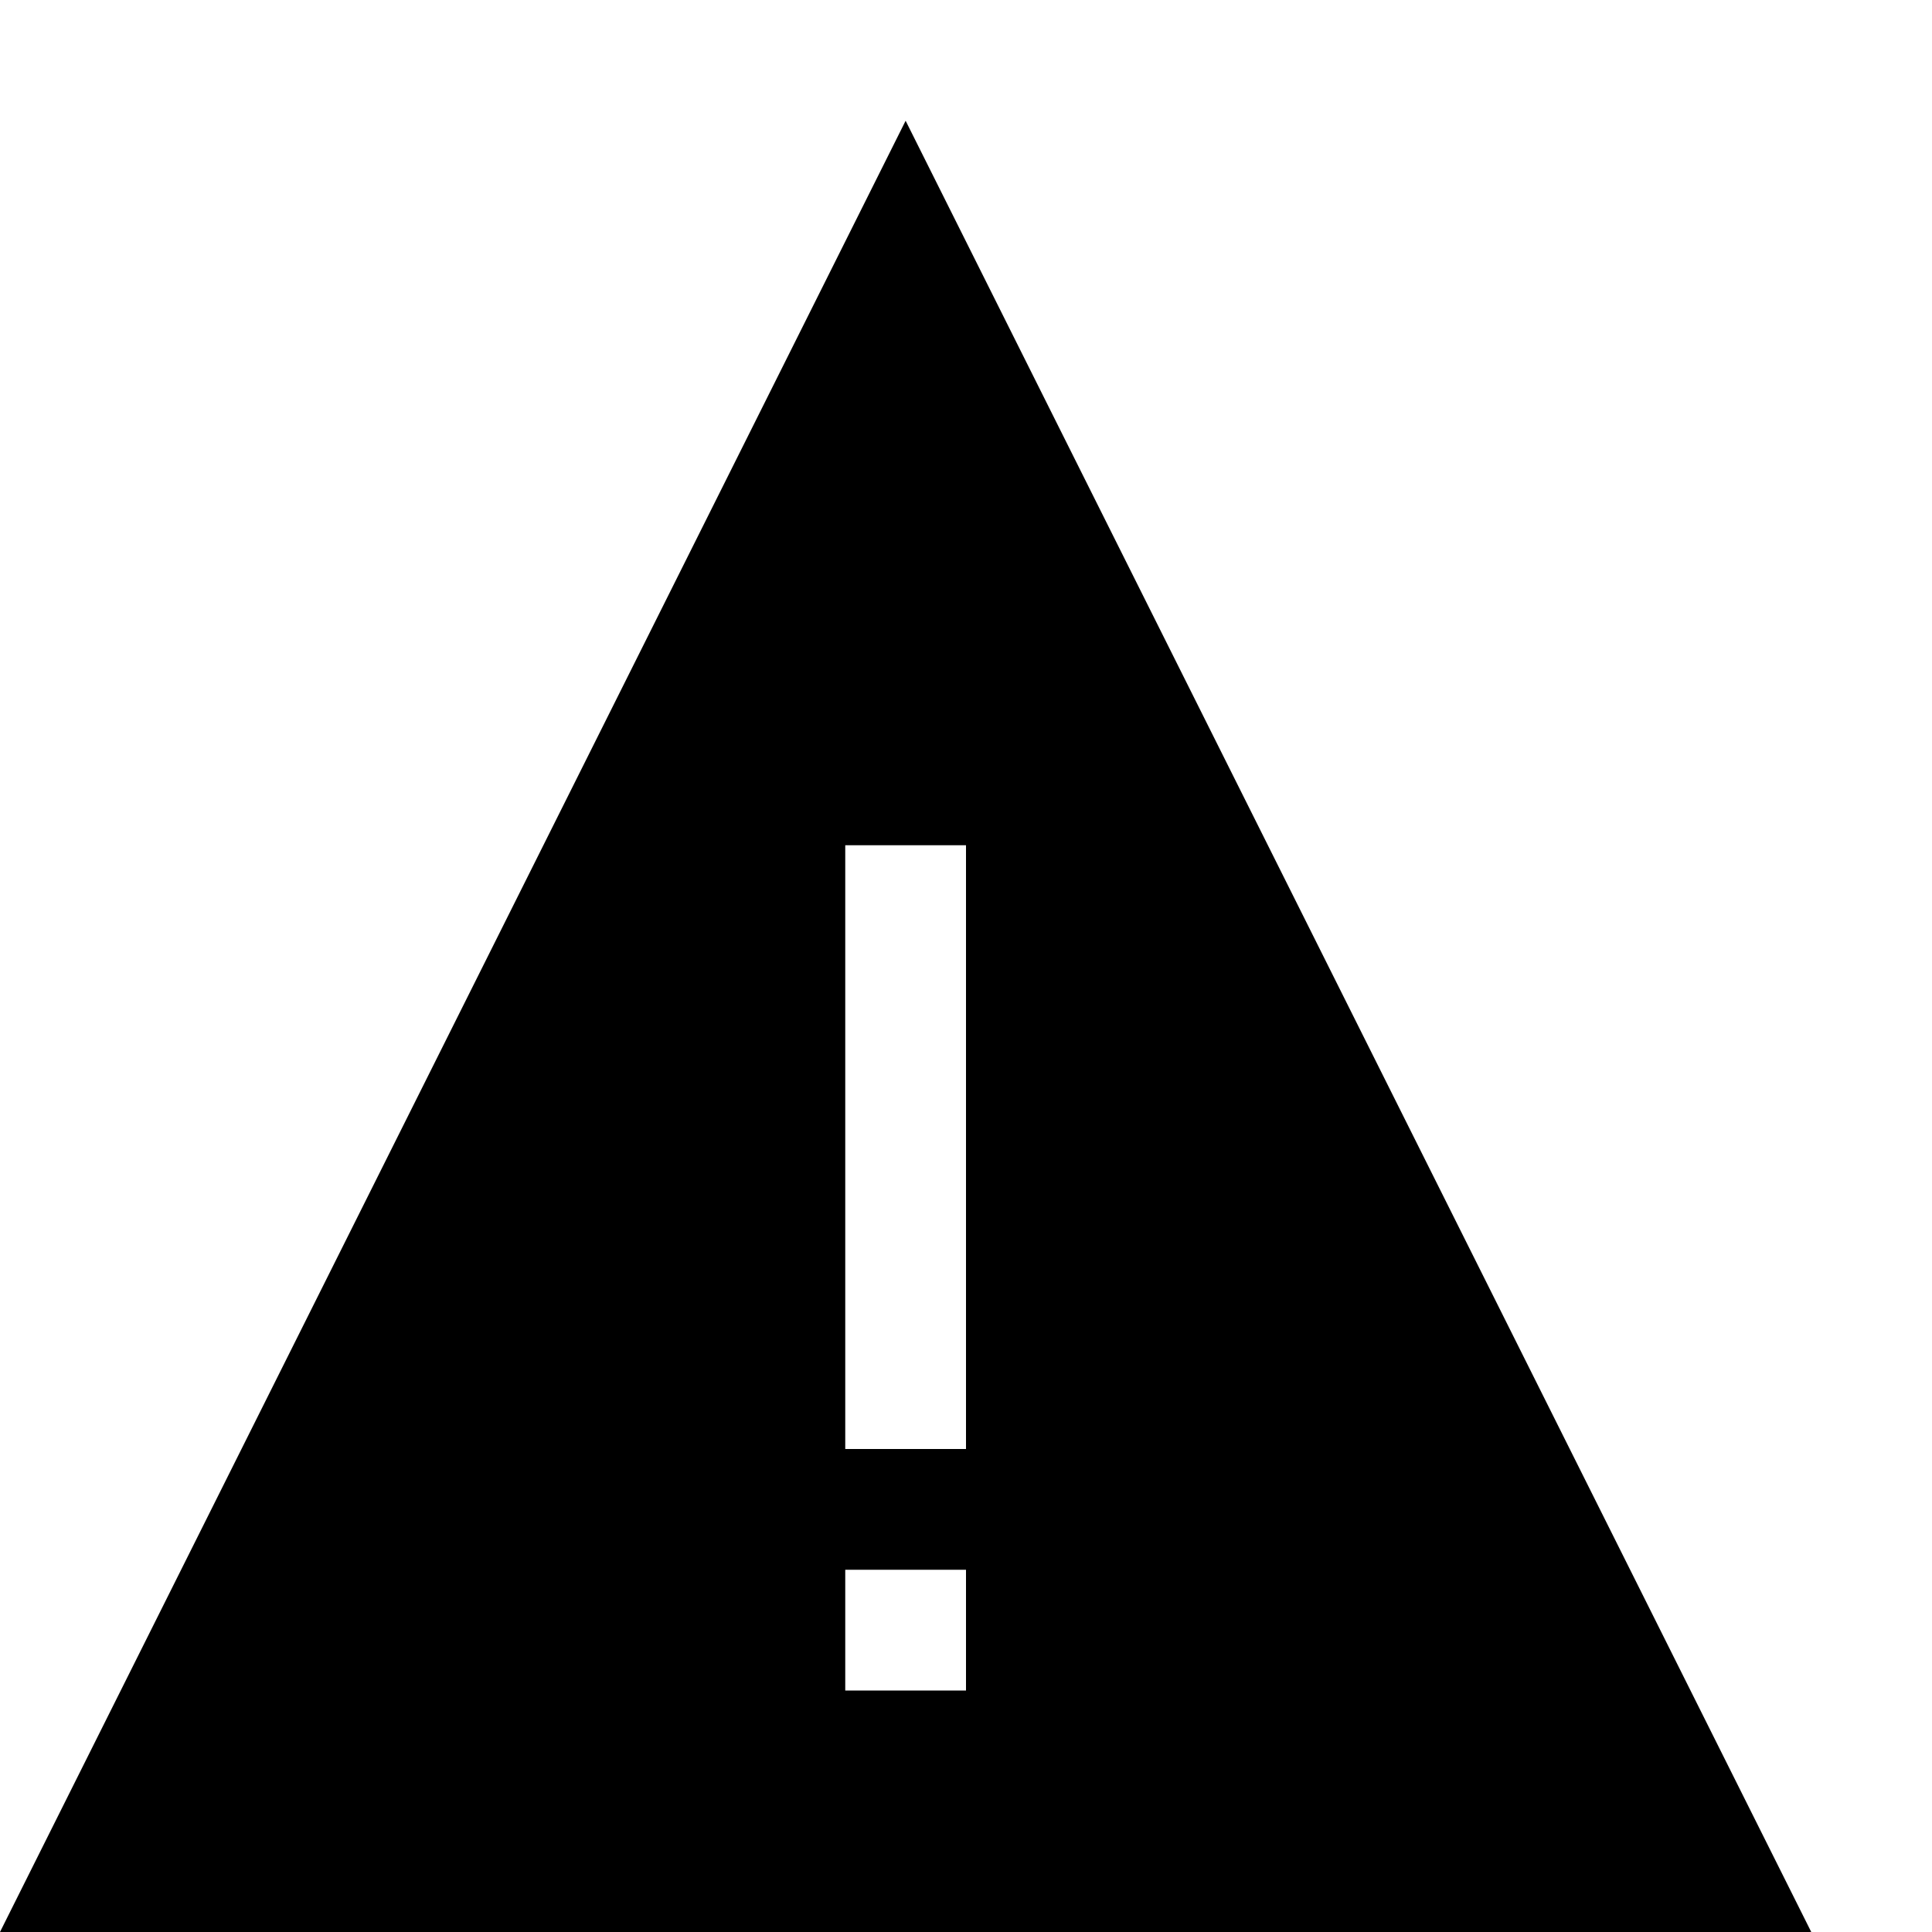 <svg xmlns="http://www.w3.org/2000/svg" xmlns:xlink="http://www.w3.org/1999/xlink" width="2048" height="2048" viewBox="0 0 2048 2048"><path fill="currentColor" d="M1920 2048H0L960 128zm-896-384H896v128h128zm0-128V896H896v640z"/></svg>